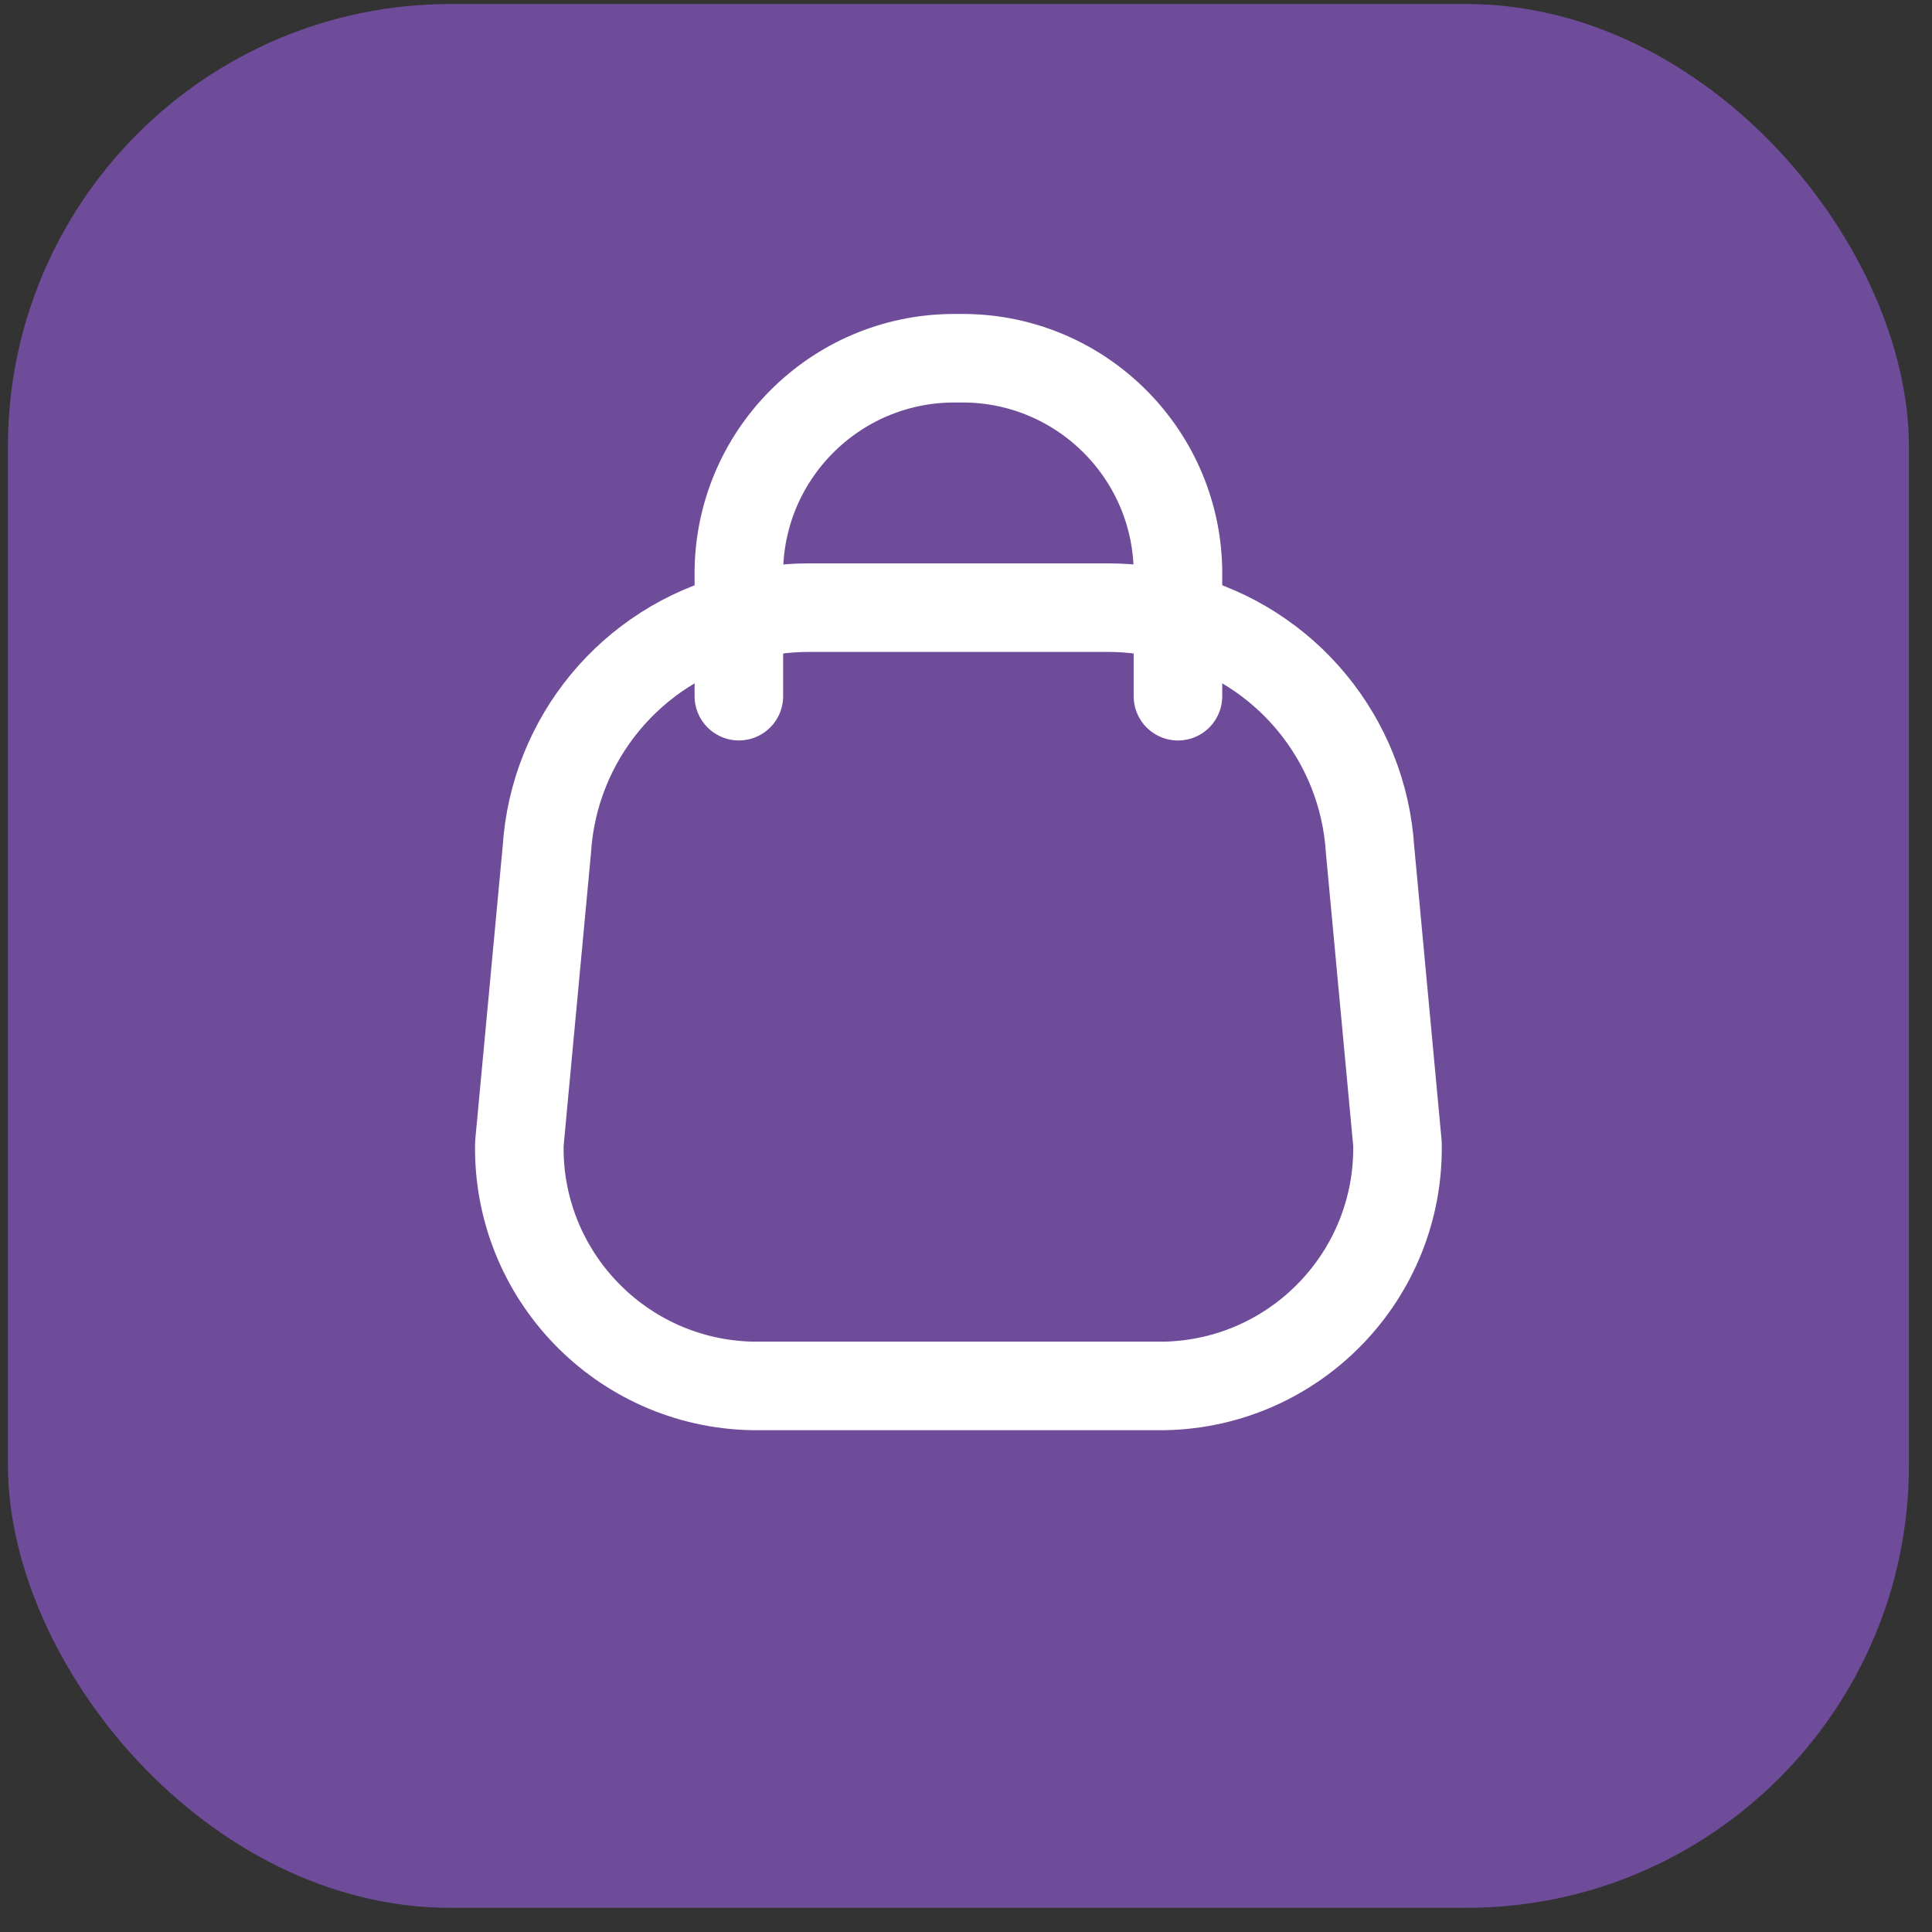 <svg width="48" height="48" viewBox="0 0 48 48" fill="none" xmlns="http://www.w3.org/2000/svg">
<rect x="0" y="0" width="48" height="48" fill="#333333" stroke="none"/>
<rect x="0.197" y="0.1" width="47.23" height="47.3" rx="11" fill="#6F4C9A"/>
<path d="M29.266 17.297V14.148C29.207 11.194 26.766 8.845 23.812 8.901C20.857 8.845 18.416 11.194 18.357 14.148V17.296" stroke="white" stroke-width="2.2" stroke-linecap="round" stroke-linejoin="round"/>
<path fill-rule="evenodd" clip-rule="evenodd" d="M12.903 28.418C12.844 31.679 15.439 34.372 18.7 34.433H28.923C32.184 34.372 34.779 31.679 34.72 28.418L34.039 21.113C33.866 18.358 31.939 16.029 29.266 15.343C28.709 15.181 28.132 15.098 27.552 15.097H20.072C19.492 15.098 18.915 15.181 18.358 15.343C15.686 16.029 13.76 18.357 13.586 21.109L12.903 28.418Z" stroke="white" stroke-width="2.2" stroke-linecap="round" stroke-linejoin="round"/>
</svg>
